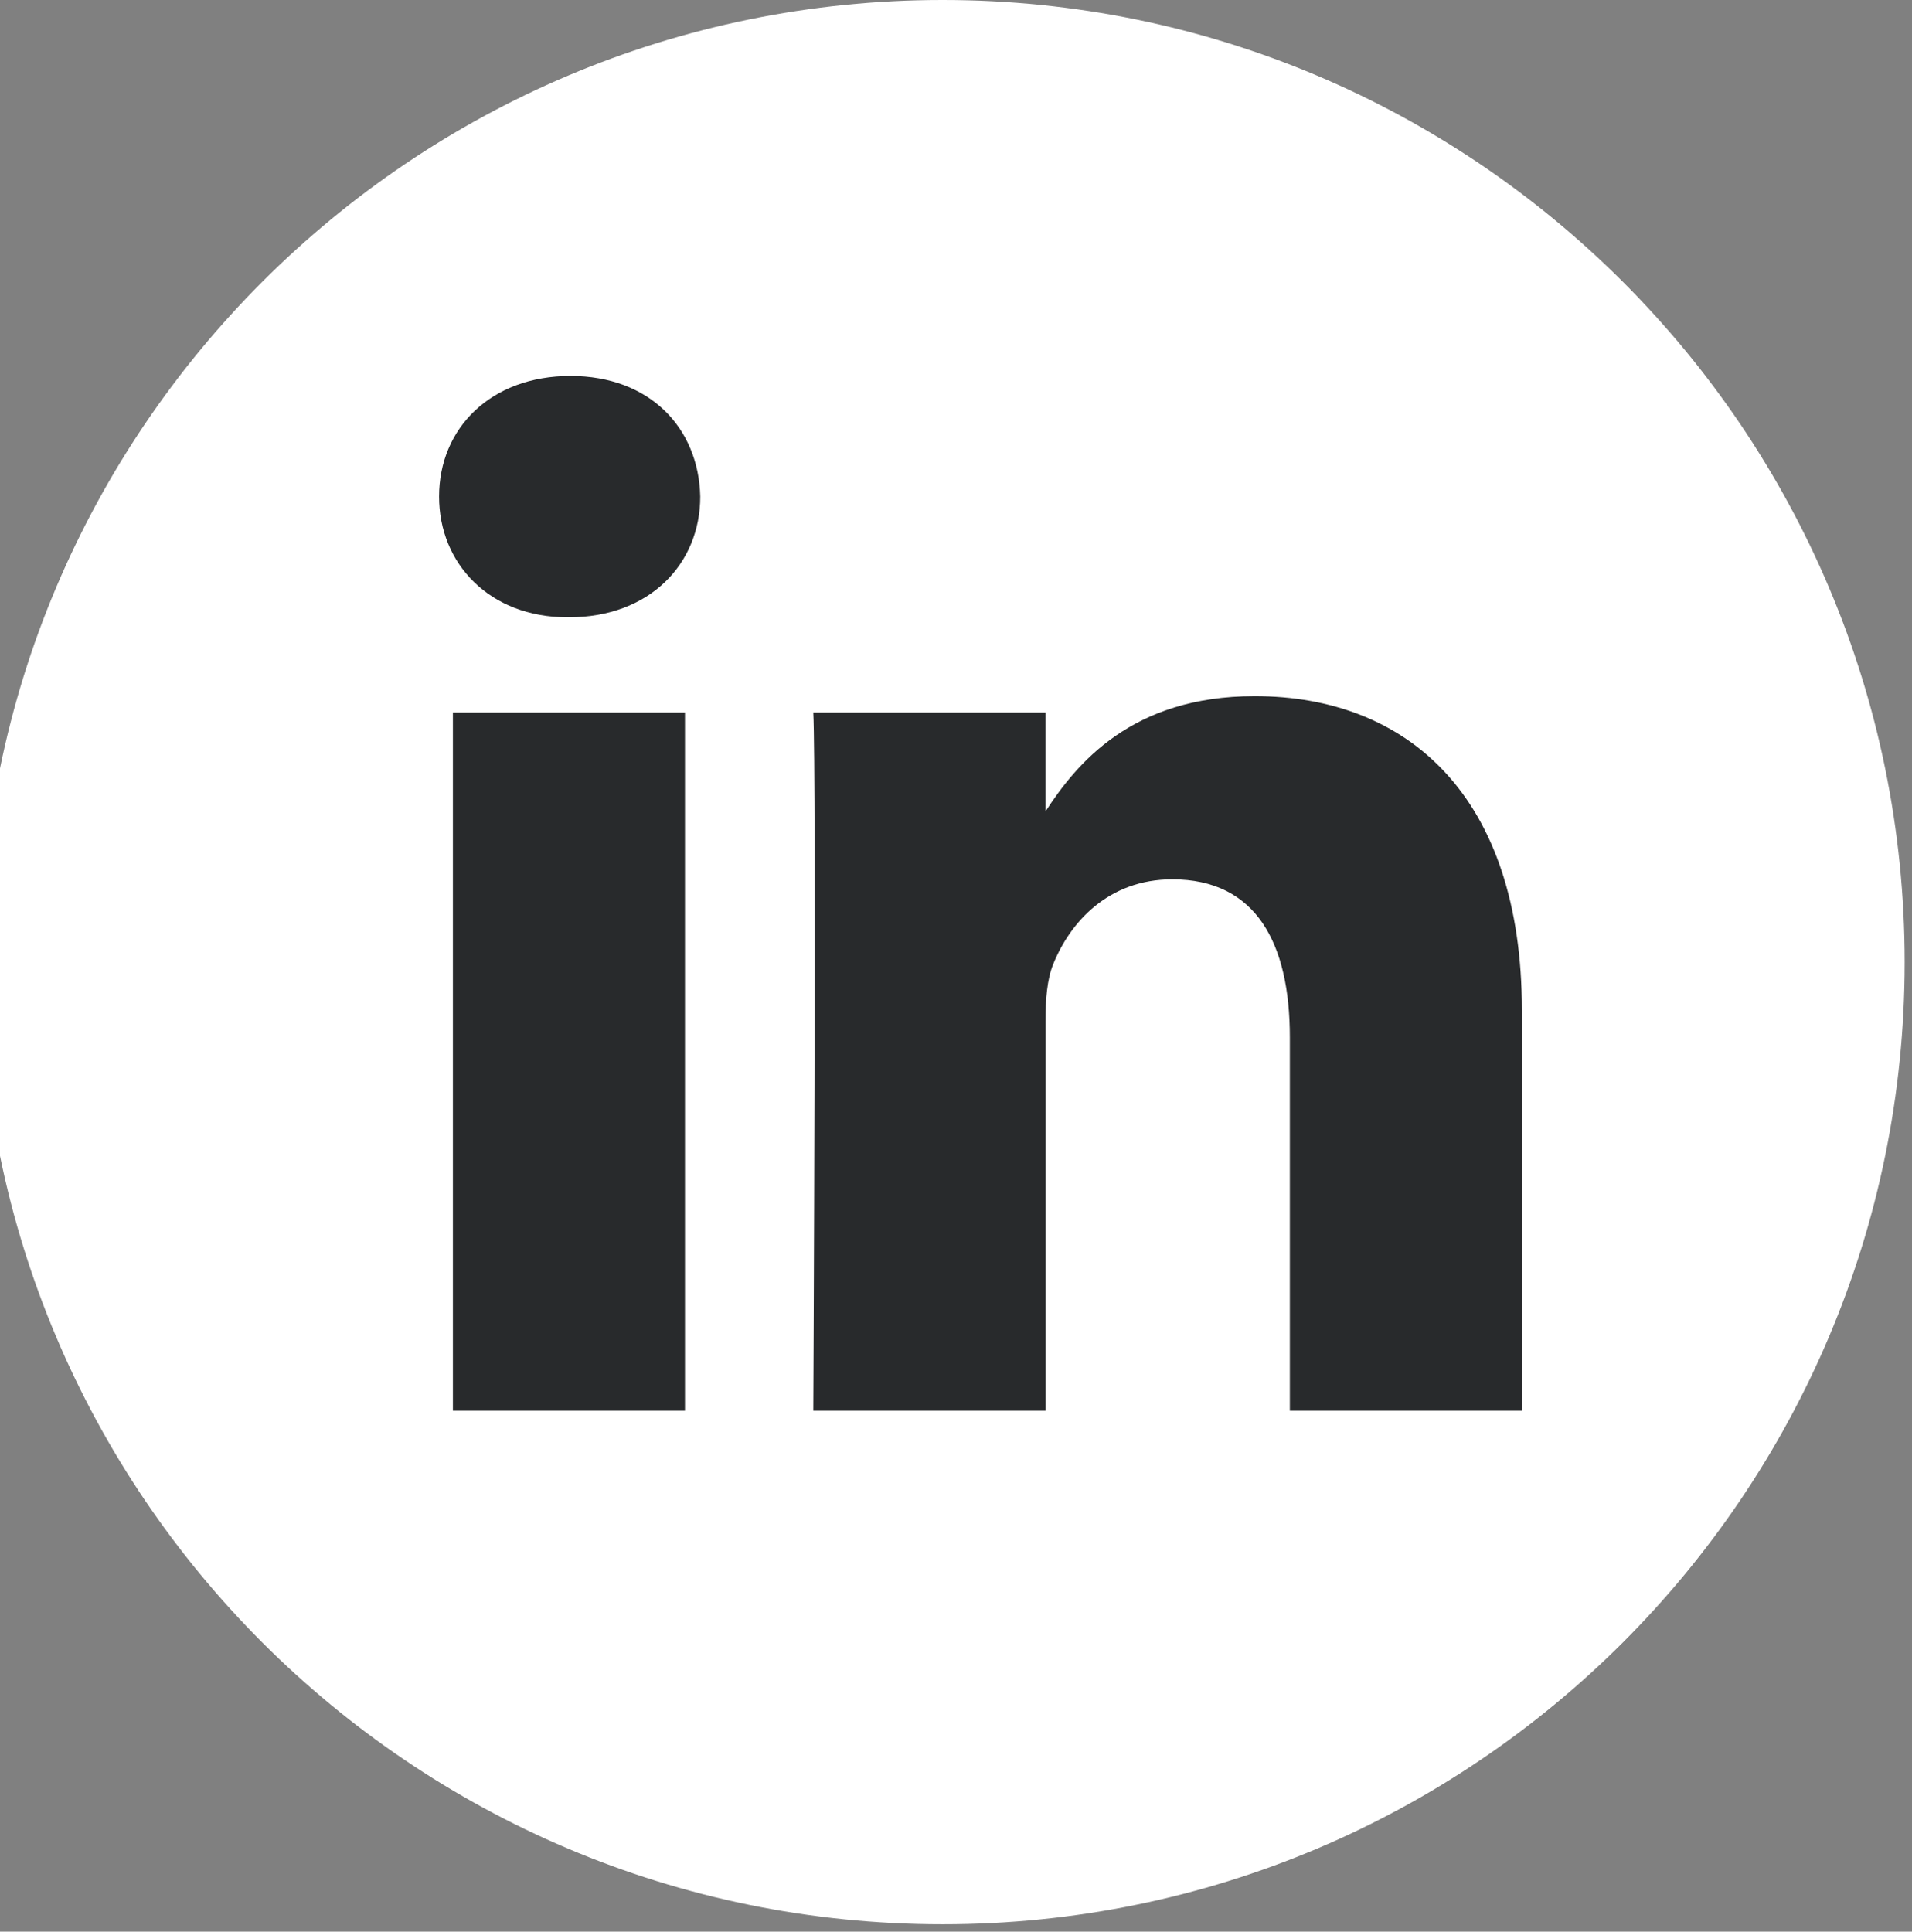 <?xml version="1.0" encoding="UTF-8"?> <svg xmlns="http://www.w3.org/2000/svg" width="98" height="99" viewBox="0 0 98 99" fill="none"><rect x="0" y="0" width="98" height="99" fill="#808080" stroke="none"/> <circle cx="48.5" cy="49.5" r="46.5" fill="#282A2C"></circle> <path d="M48.312 0C21.078 0 -1 22.078 -1 49.312C-1 76.546 21.078 98.624 48.312 98.624C75.546 98.624 97.624 76.546 97.624 49.312C97.624 22.078 75.546 0 48.312 0ZM35.108 72.304H23.213V36.52H35.108V72.304ZM29.161 31.637H29.081C25.091 31.637 22.505 28.886 22.505 25.451C22.505 21.94 25.168 19.269 29.239 19.269C33.31 19.269 35.813 21.939 35.891 25.451C35.891 28.887 33.311 31.637 29.161 31.637ZM78.007 72.304H66.111V53.159C66.111 48.35 64.39 45.068 60.085 45.068C56.798 45.068 54.842 47.28 53.981 49.42C53.667 50.185 53.586 51.25 53.586 52.32V72.304H41.686C41.686 72.304 41.846 39.879 41.686 36.52H53.584V41.592C55.165 39.157 57.988 35.679 64.307 35.679C72.136 35.679 78.005 40.793 78.005 51.785V72.304H78.007Z" fill="white"></path> </svg> 